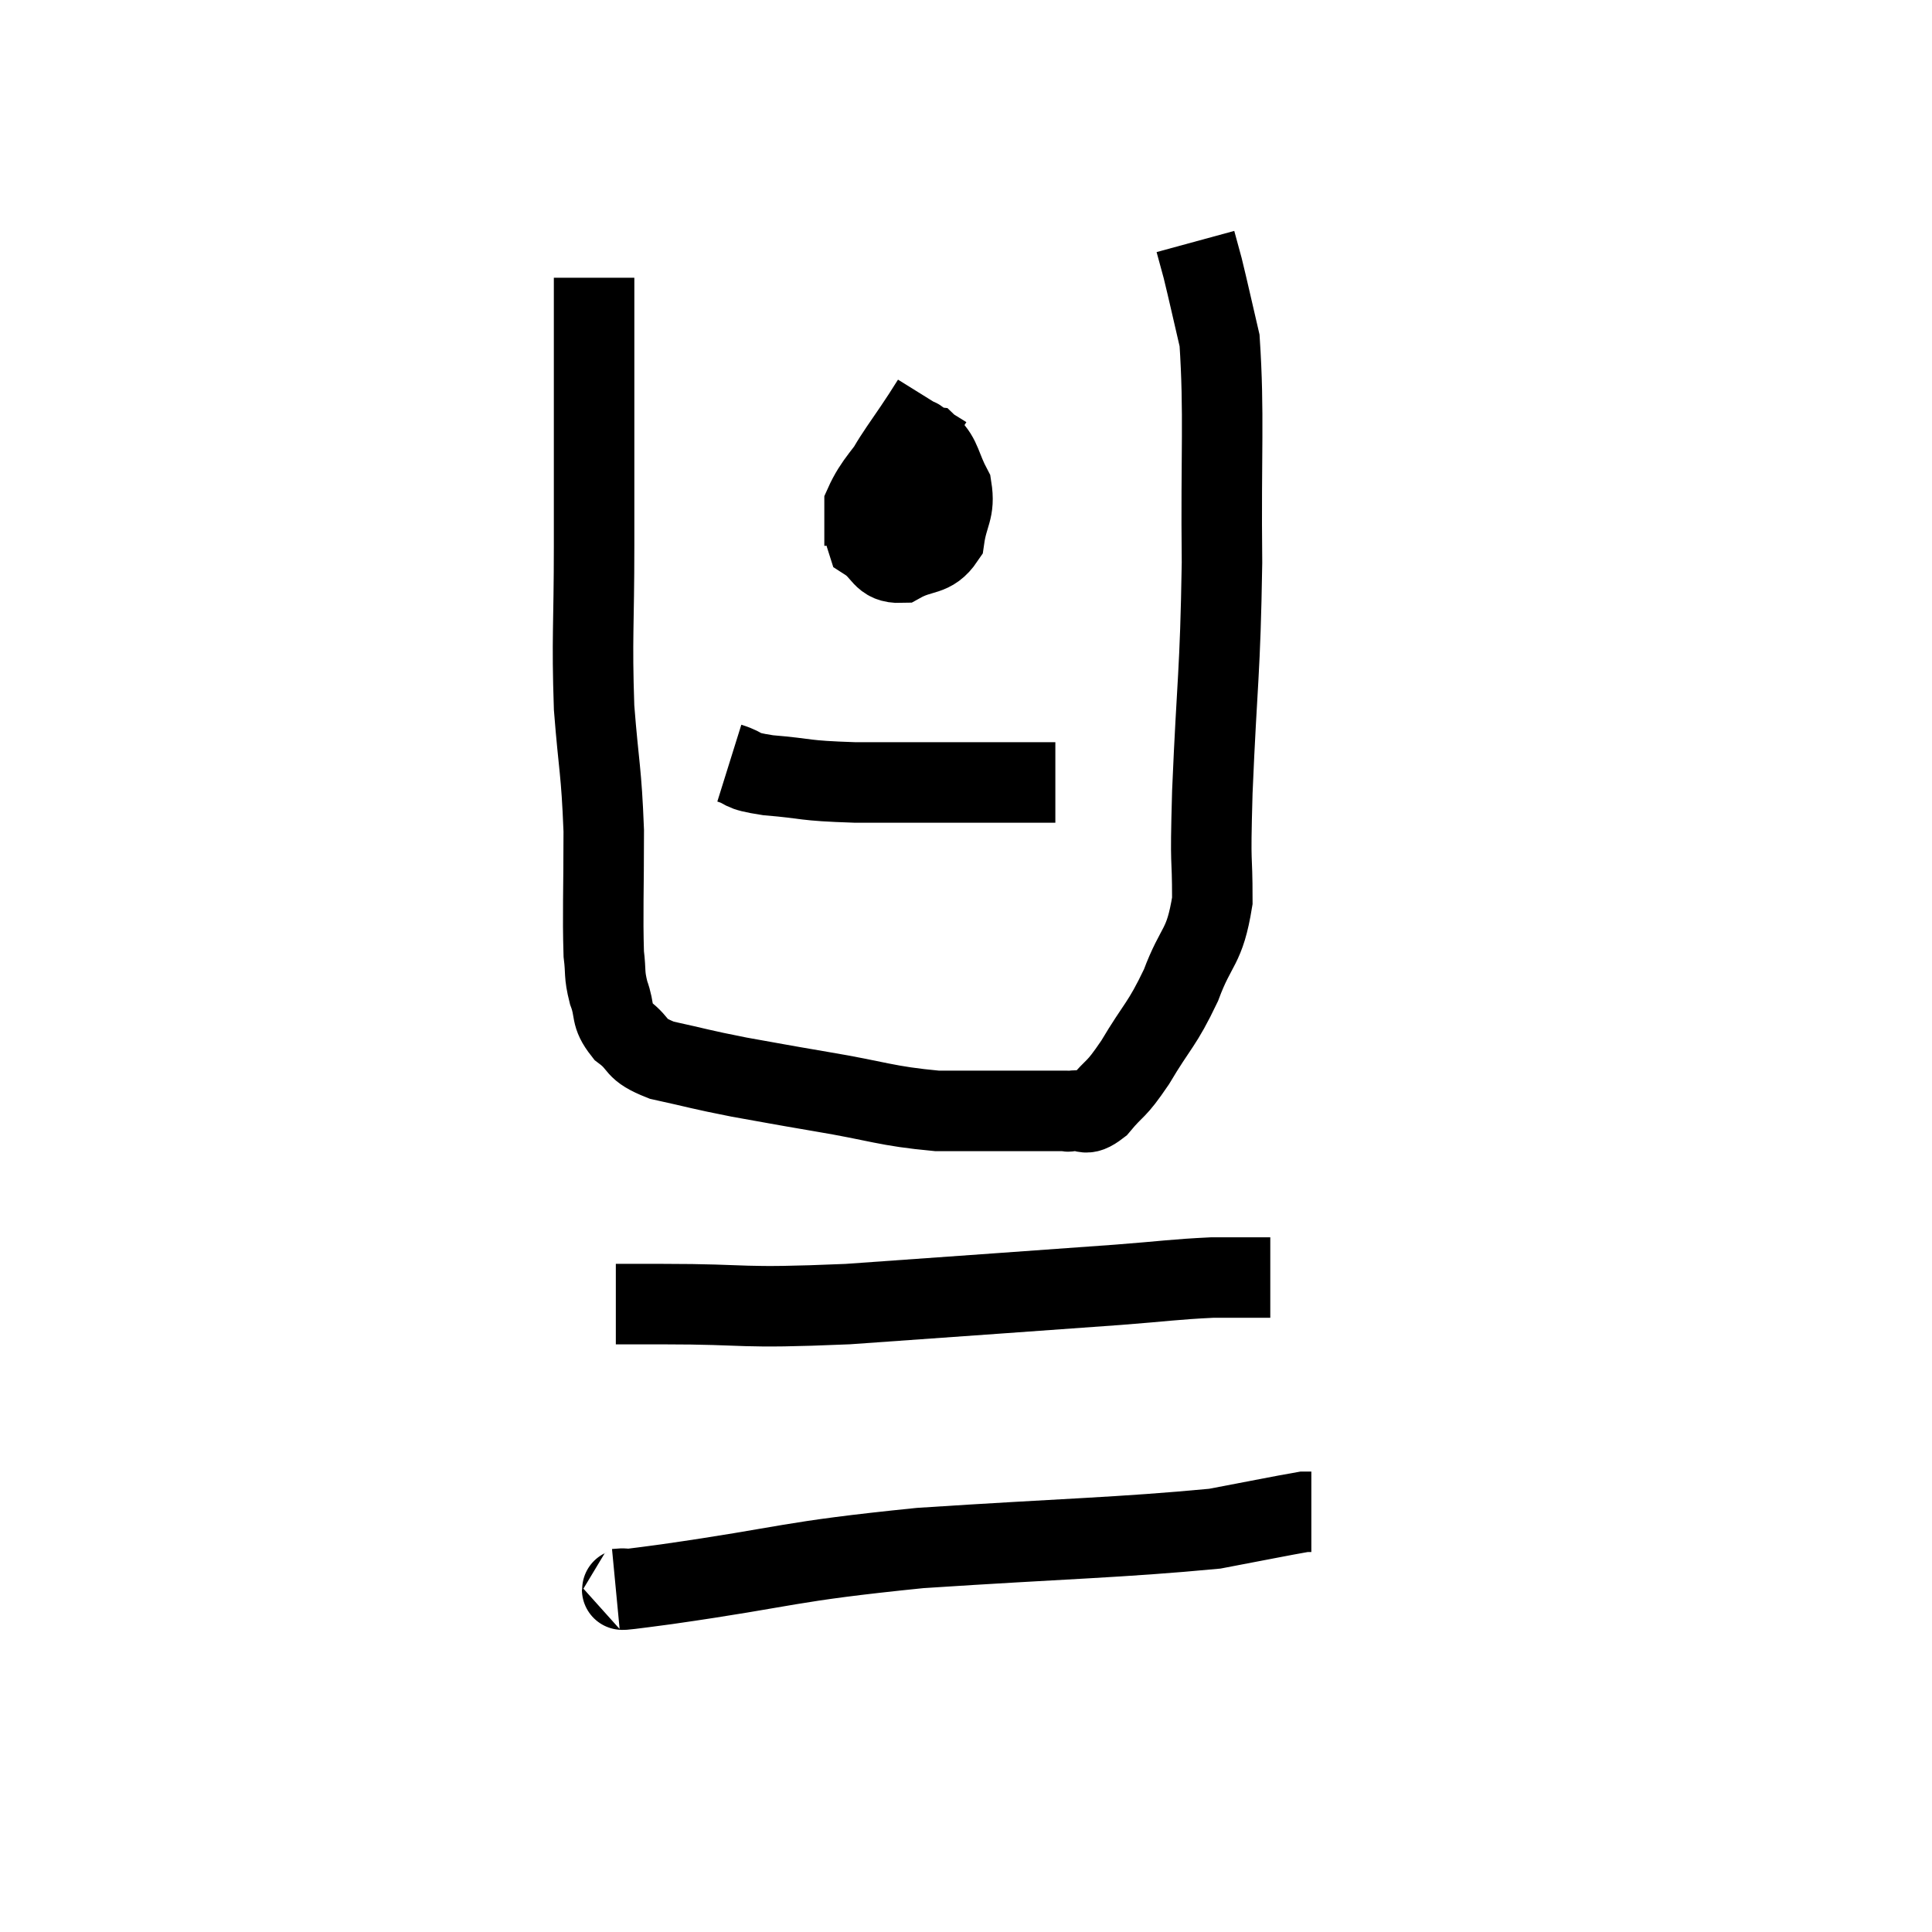 <svg width="48" height="48" viewBox="0 0 48 48" xmlns="http://www.w3.org/2000/svg"><path d="M 14.76 6.9 C 14.76 8.34, 14.76 8.115, 14.76 9.78 C 14.76 11.67, 14.76 11.61, 14.76 13.56 C 14.76 15.57, 14.7 15.81, 14.76 17.58 C 14.88 19.11, 14.94 19.11, 15 20.64 C 15 22.17, 14.97 22.695, 15 23.7 C 15.06 24.18, 15 24.18, 15.12 24.66 C 15.3 25.14, 15.15 25.2, 15.48 25.62 C 15.96 25.98, 15.72 26.055, 16.44 26.34 C 17.4 26.55, 17.37 26.565, 18.36 26.76 C 19.38 26.94, 19.17 26.91, 20.4 27.12 C 21.84 27.36, 21.99 27.48, 23.28 27.6 C 24.42 27.6, 24.75 27.6, 25.56 27.6 C 26.04 27.6, 26.25 27.6, 26.52 27.6 C 26.58 27.6, 26.445 27.63, 26.64 27.6 C 26.97 27.54, 26.91 27.78, 27.3 27.48 C 27.75 26.94, 27.69 27.15, 28.2 26.4 C 28.77 25.44, 28.86 25.485, 29.34 24.48 C 29.73 23.43, 29.925 23.58, 30.12 22.38 C 30.12 21.03, 30.06 21.78, 30.12 19.68 C 30.24 16.83, 30.315 16.785, 30.36 13.98 C 30.33 11.22, 30.42 10.29, 30.3 8.46 C 30.09 7.56, 30.03 7.275, 29.88 6.66 C 29.79 6.33, 29.745 6.165, 29.7 6 L 29.7 6" fill="none" stroke="black" stroke-width="2"></path><path d="M 23.16 9.96 C 22.47 11.07, 22.185 11.31, 21.78 12.18 C 21.66 12.81, 21.39 12.99, 21.54 13.44 C 21.96 13.71, 21.9 13.995, 22.38 13.98 C 22.92 13.68, 23.145 13.845, 23.46 13.38 C 23.55 12.75, 23.73 12.69, 23.64 12.12 C 23.37 11.61, 23.385 11.37, 23.1 11.1 C 22.8 11.07, 22.905 10.68, 22.5 11.04 C 21.99 11.79, 21.735 11.97, 21.48 12.54 C 21.48 12.93, 21.48 13.065, 21.48 13.32 L 21.48 13.56" fill="none" stroke="black" stroke-width="2"></path><path d="M 18.12 18.96 C 18.6 19.11, 18.3 19.14, 19.08 19.26 C 20.16 19.35, 19.875 19.395, 21.24 19.44 C 22.89 19.44, 23.37 19.44, 24.54 19.44 C 25.23 19.44, 25.5 19.44, 25.92 19.44 C 26.07 19.44, 26.145 19.44, 26.22 19.44 L 26.22 19.44" fill="none" stroke="black" stroke-width="2"></path><path d="M 15.3 32.4 C 15.87 32.4, 15 32.4, 16.44 32.4 C 18.75 32.4, 18.225 32.52, 21.06 32.4 C 24.42 32.16, 25.515 32.085, 27.78 31.92 C 28.95 31.83, 29.175 31.785, 30.12 31.74 C 30.84 31.74, 31.2 31.74, 31.56 31.74 L 31.56 31.74" fill="none" stroke="black" stroke-width="2"></path><path d="M 15.3 39.48 C 15.93 39.42, 14.67 39.615, 16.56 39.36 C 19.71 38.91, 19.455 38.805, 22.86 38.46 C 26.52 38.22, 27.795 38.205, 30.18 37.98 C 31.29 37.77, 31.8 37.665, 32.4 37.56 L 32.58 37.56" fill="none" stroke="black" stroke-width="2"></path></svg>